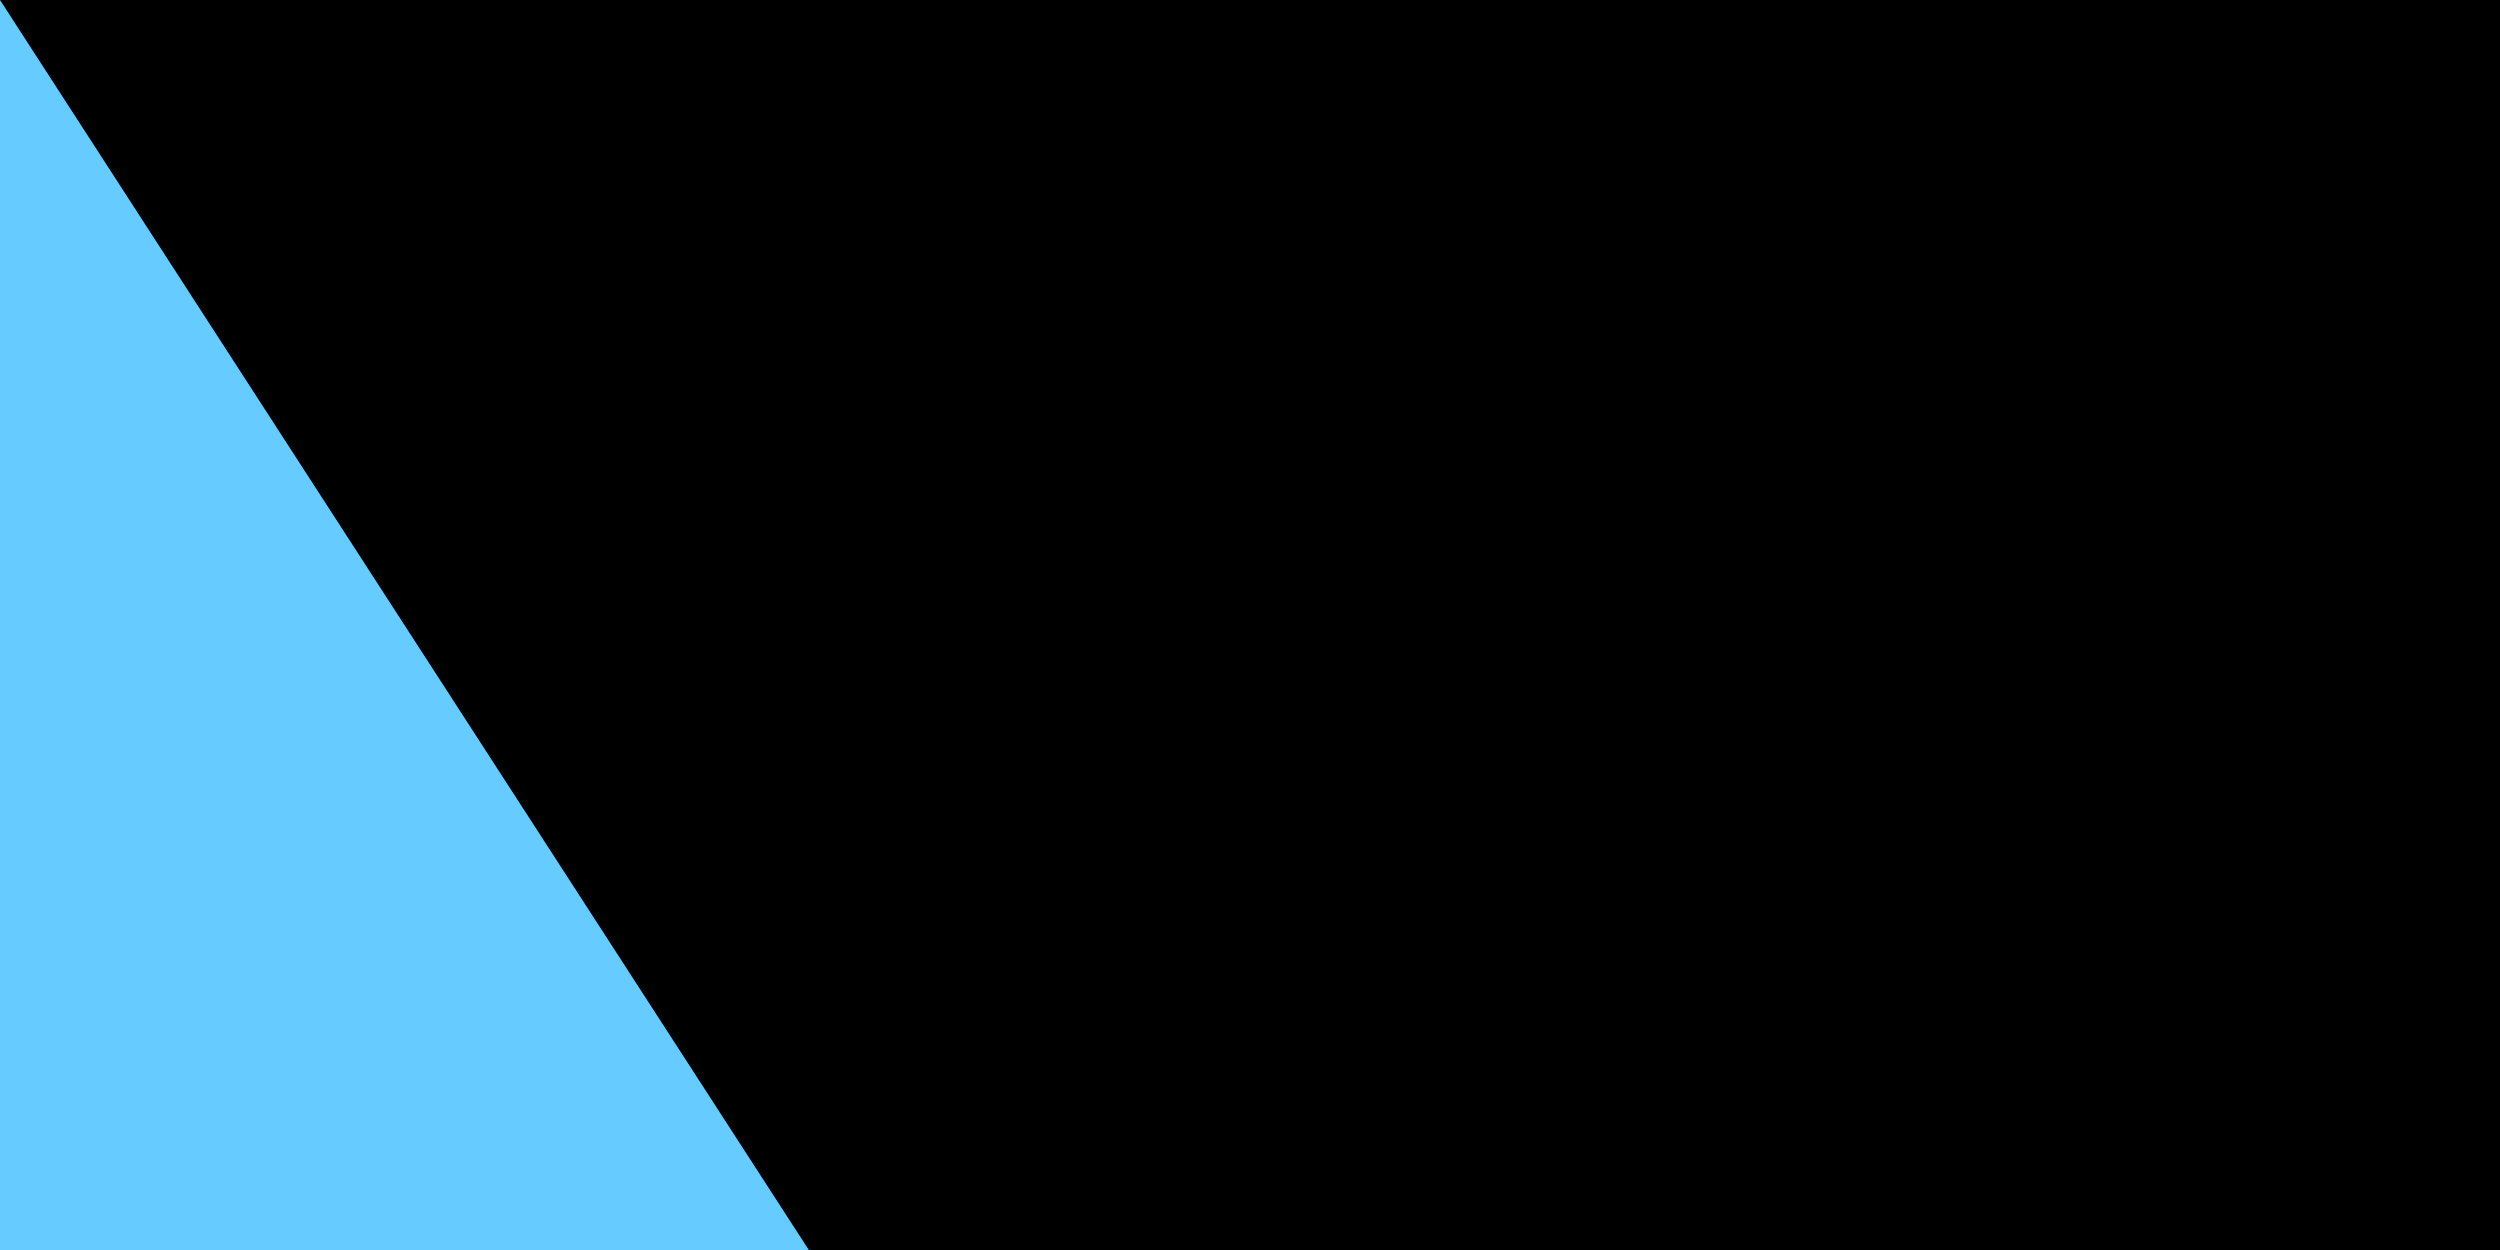 <svg xmlns="http://www.w3.org/2000/svg" width="800" height="400" viewBox="0 0 12 6">
	<title>Flag of Saint Lucia</title>
	<path fill="#6cF" d="m0 0h12v6H0z"/>
	<path fill="#fff" d="m6 .528 2 4.944L6 5l-2 .472z"/>
	<path d="m6 1.195L7.539 5H4.461z"/>
	<path fill="#fcd116" d="m6 3 2 2.472H4z"/>
<path id="path-b7184" d="m m0 77 m0 119 m0 65 m0 65 m0 65 m0 65 m0 65 m0 65 m0 65 m0 65 m0 65 m0 65 m0 65 m0 65 m0 65 m0 65 m0 65 m0 65 m0 65 m0 65 m0 79 m0 79 m0 122 m0 85 m0 98 m0 102 m0 118 m0 120 m0 69 m0 97 m0 83 m0 78 m0 49 m0 47 m0 87 m0 50 m0 76 m0 101 m0 104 m0 77 m0 76 m0 72 m0 56 m0 66 m0 104 m0 103 m0 55 m0 105 m0 82 m0 105 m0 121 m0 87 m0 54 m0 43 m0 115 m0 87 m0 98 m0 111 m0 50 m0 66 m0 65 m0 103 m0 109 m0 111 m0 55 m0 111 m0 72 m0 122 m0 57 m0 105 m0 72 m0 86 m0 103 m0 52 m0 73 m0 111 m0 70 m0 90 m0 72 m0 82 m0 69 m0 78 m0 100 m0 53 m0 98 m0 65 m0 61 m0 61"/>
</svg>
